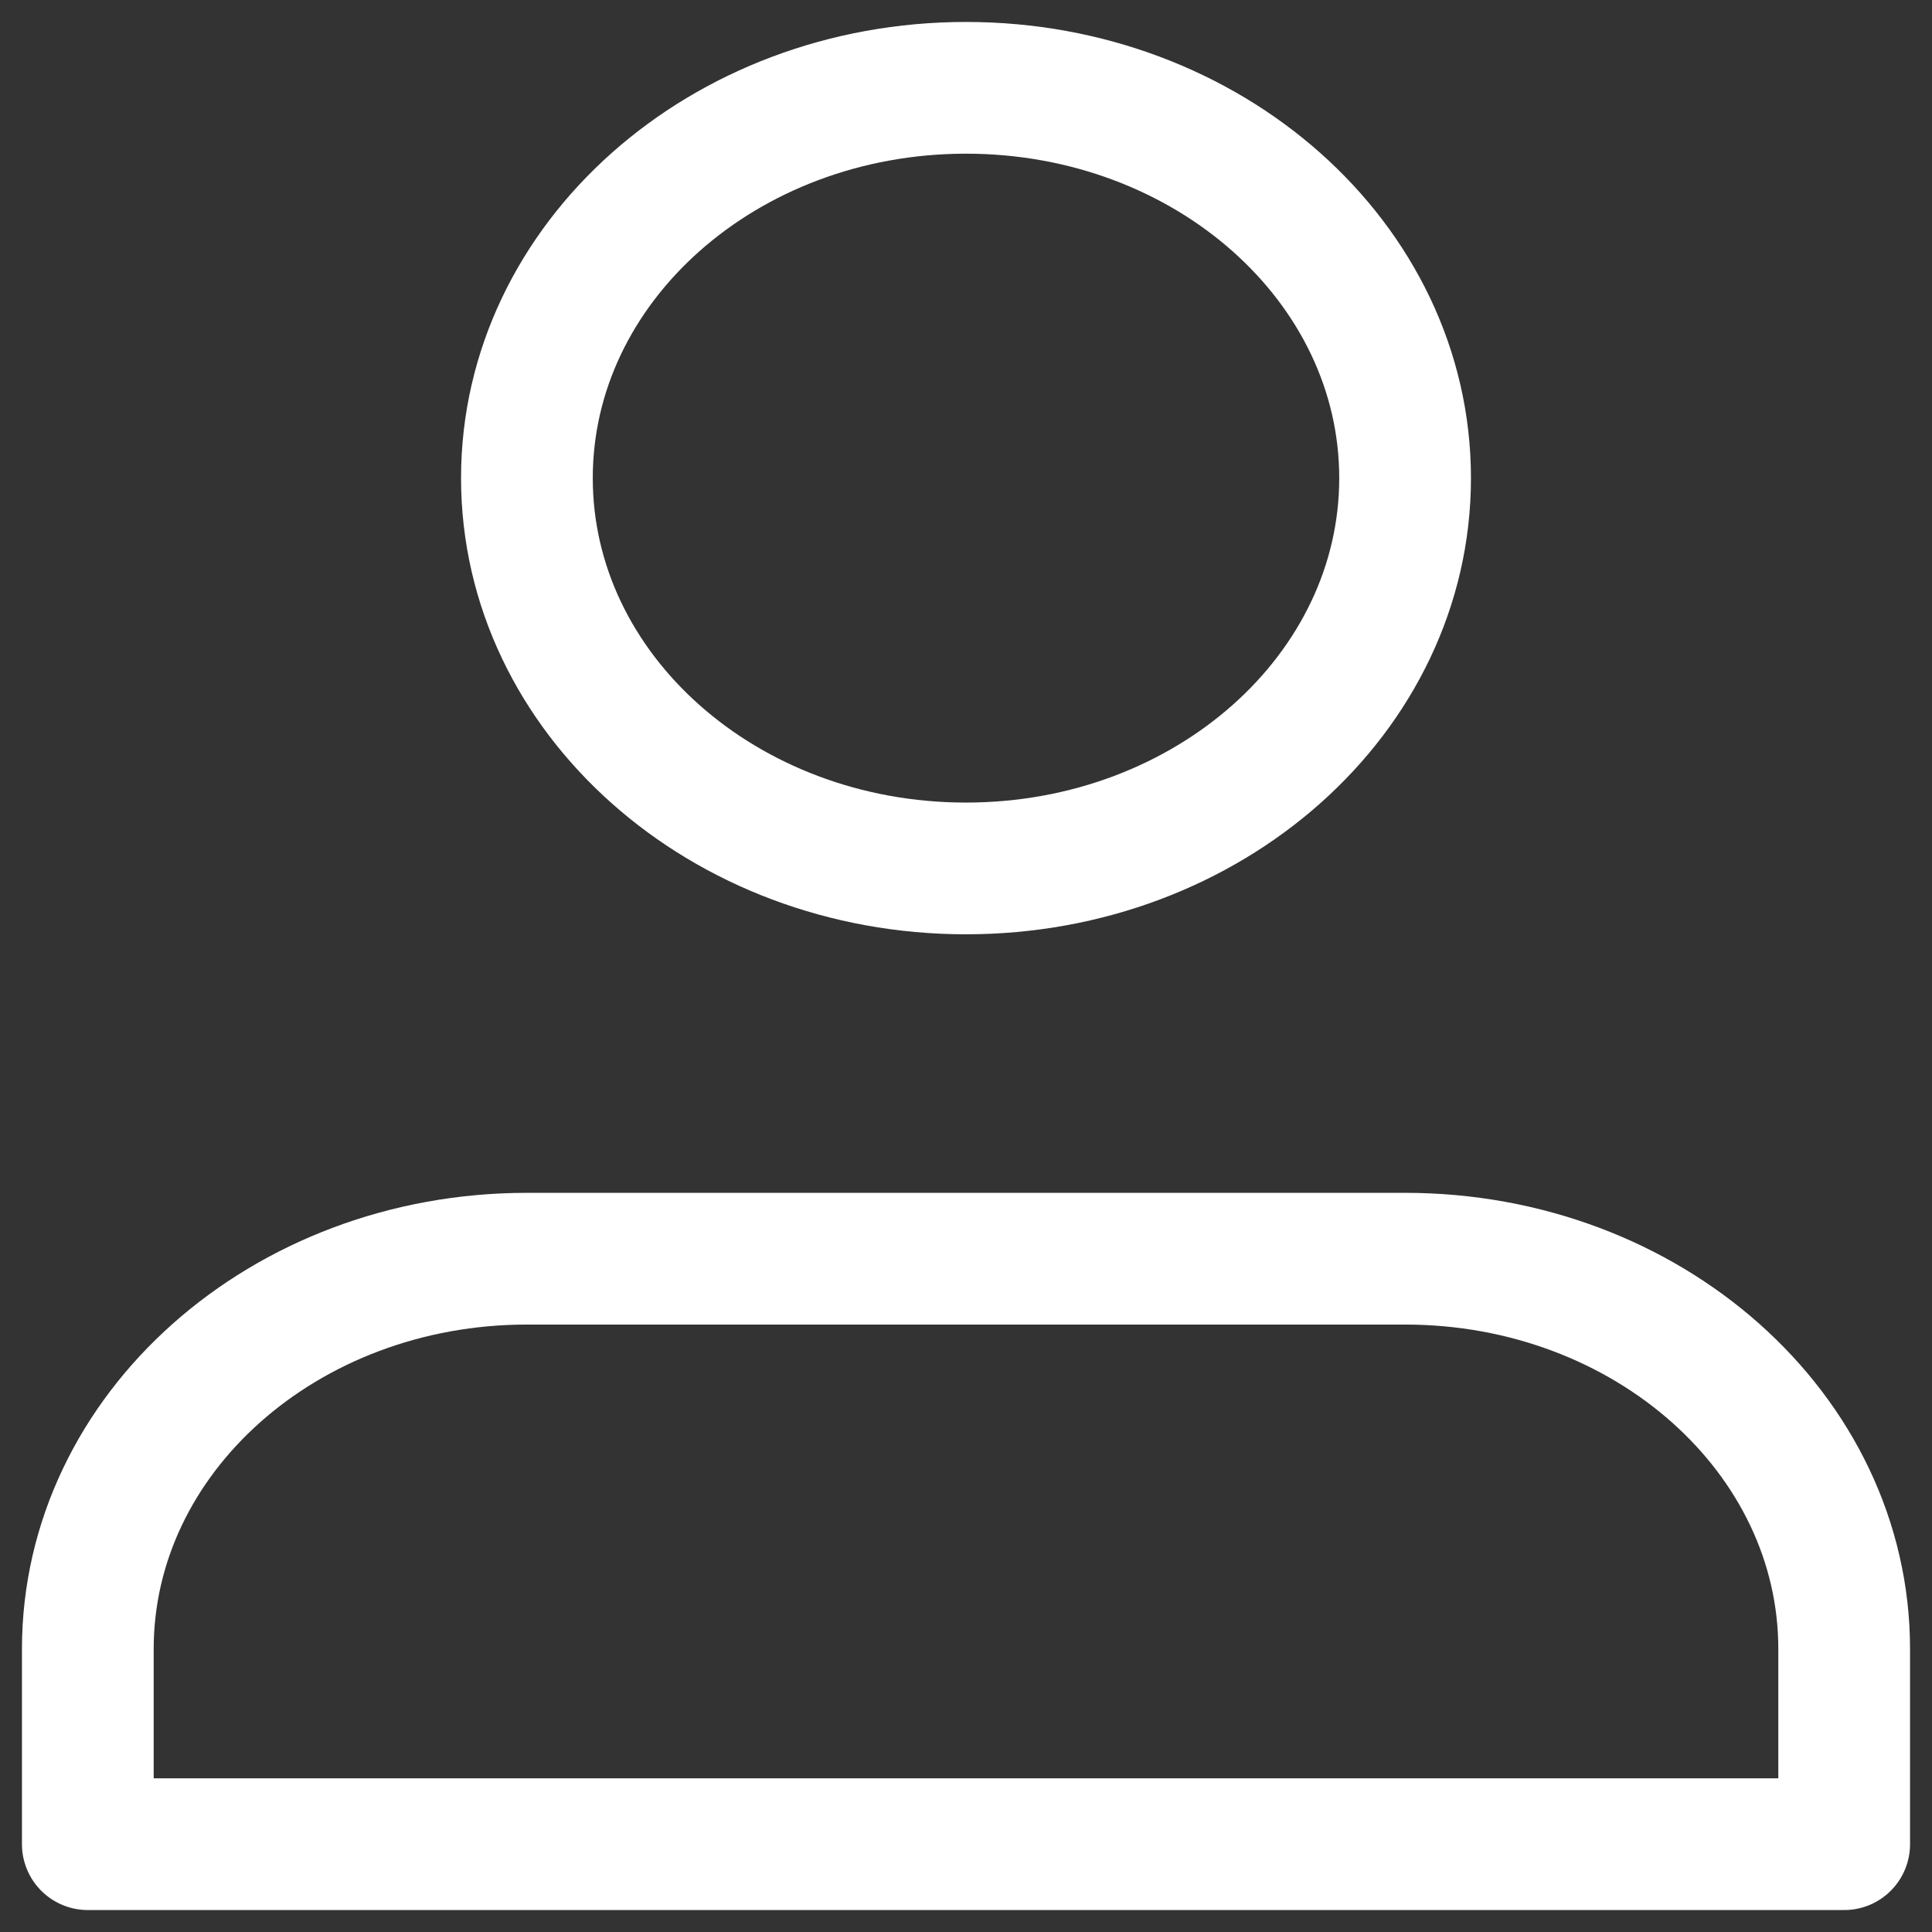 <svg width="22" height="22" viewBox="0 0 22 22" fill="none" xmlns="http://www.w3.org/2000/svg">
<rect x="0" y="0" width="22" height="22" fill="#333333" stroke="none"/>
<path d="M16 14.333H6C3.239 14.333 1 16.323 1 18.778V21H21V18.778C21 16.323 18.761 14.333 16 14.333Z" stroke="white" stroke-width="1.5" stroke-linecap="round" stroke-linejoin="round"/>
<path d="M11 9.889C13.761 9.889 16 7.899 16 5.444C16 2.99 13.761 1 11 1C8.239 1 6 2.99 6 5.444C6 7.899 8.239 9.889 11 9.889Z" stroke="white" stroke-width="1.5" stroke-linecap="round" stroke-linejoin="round"/>
</svg>
